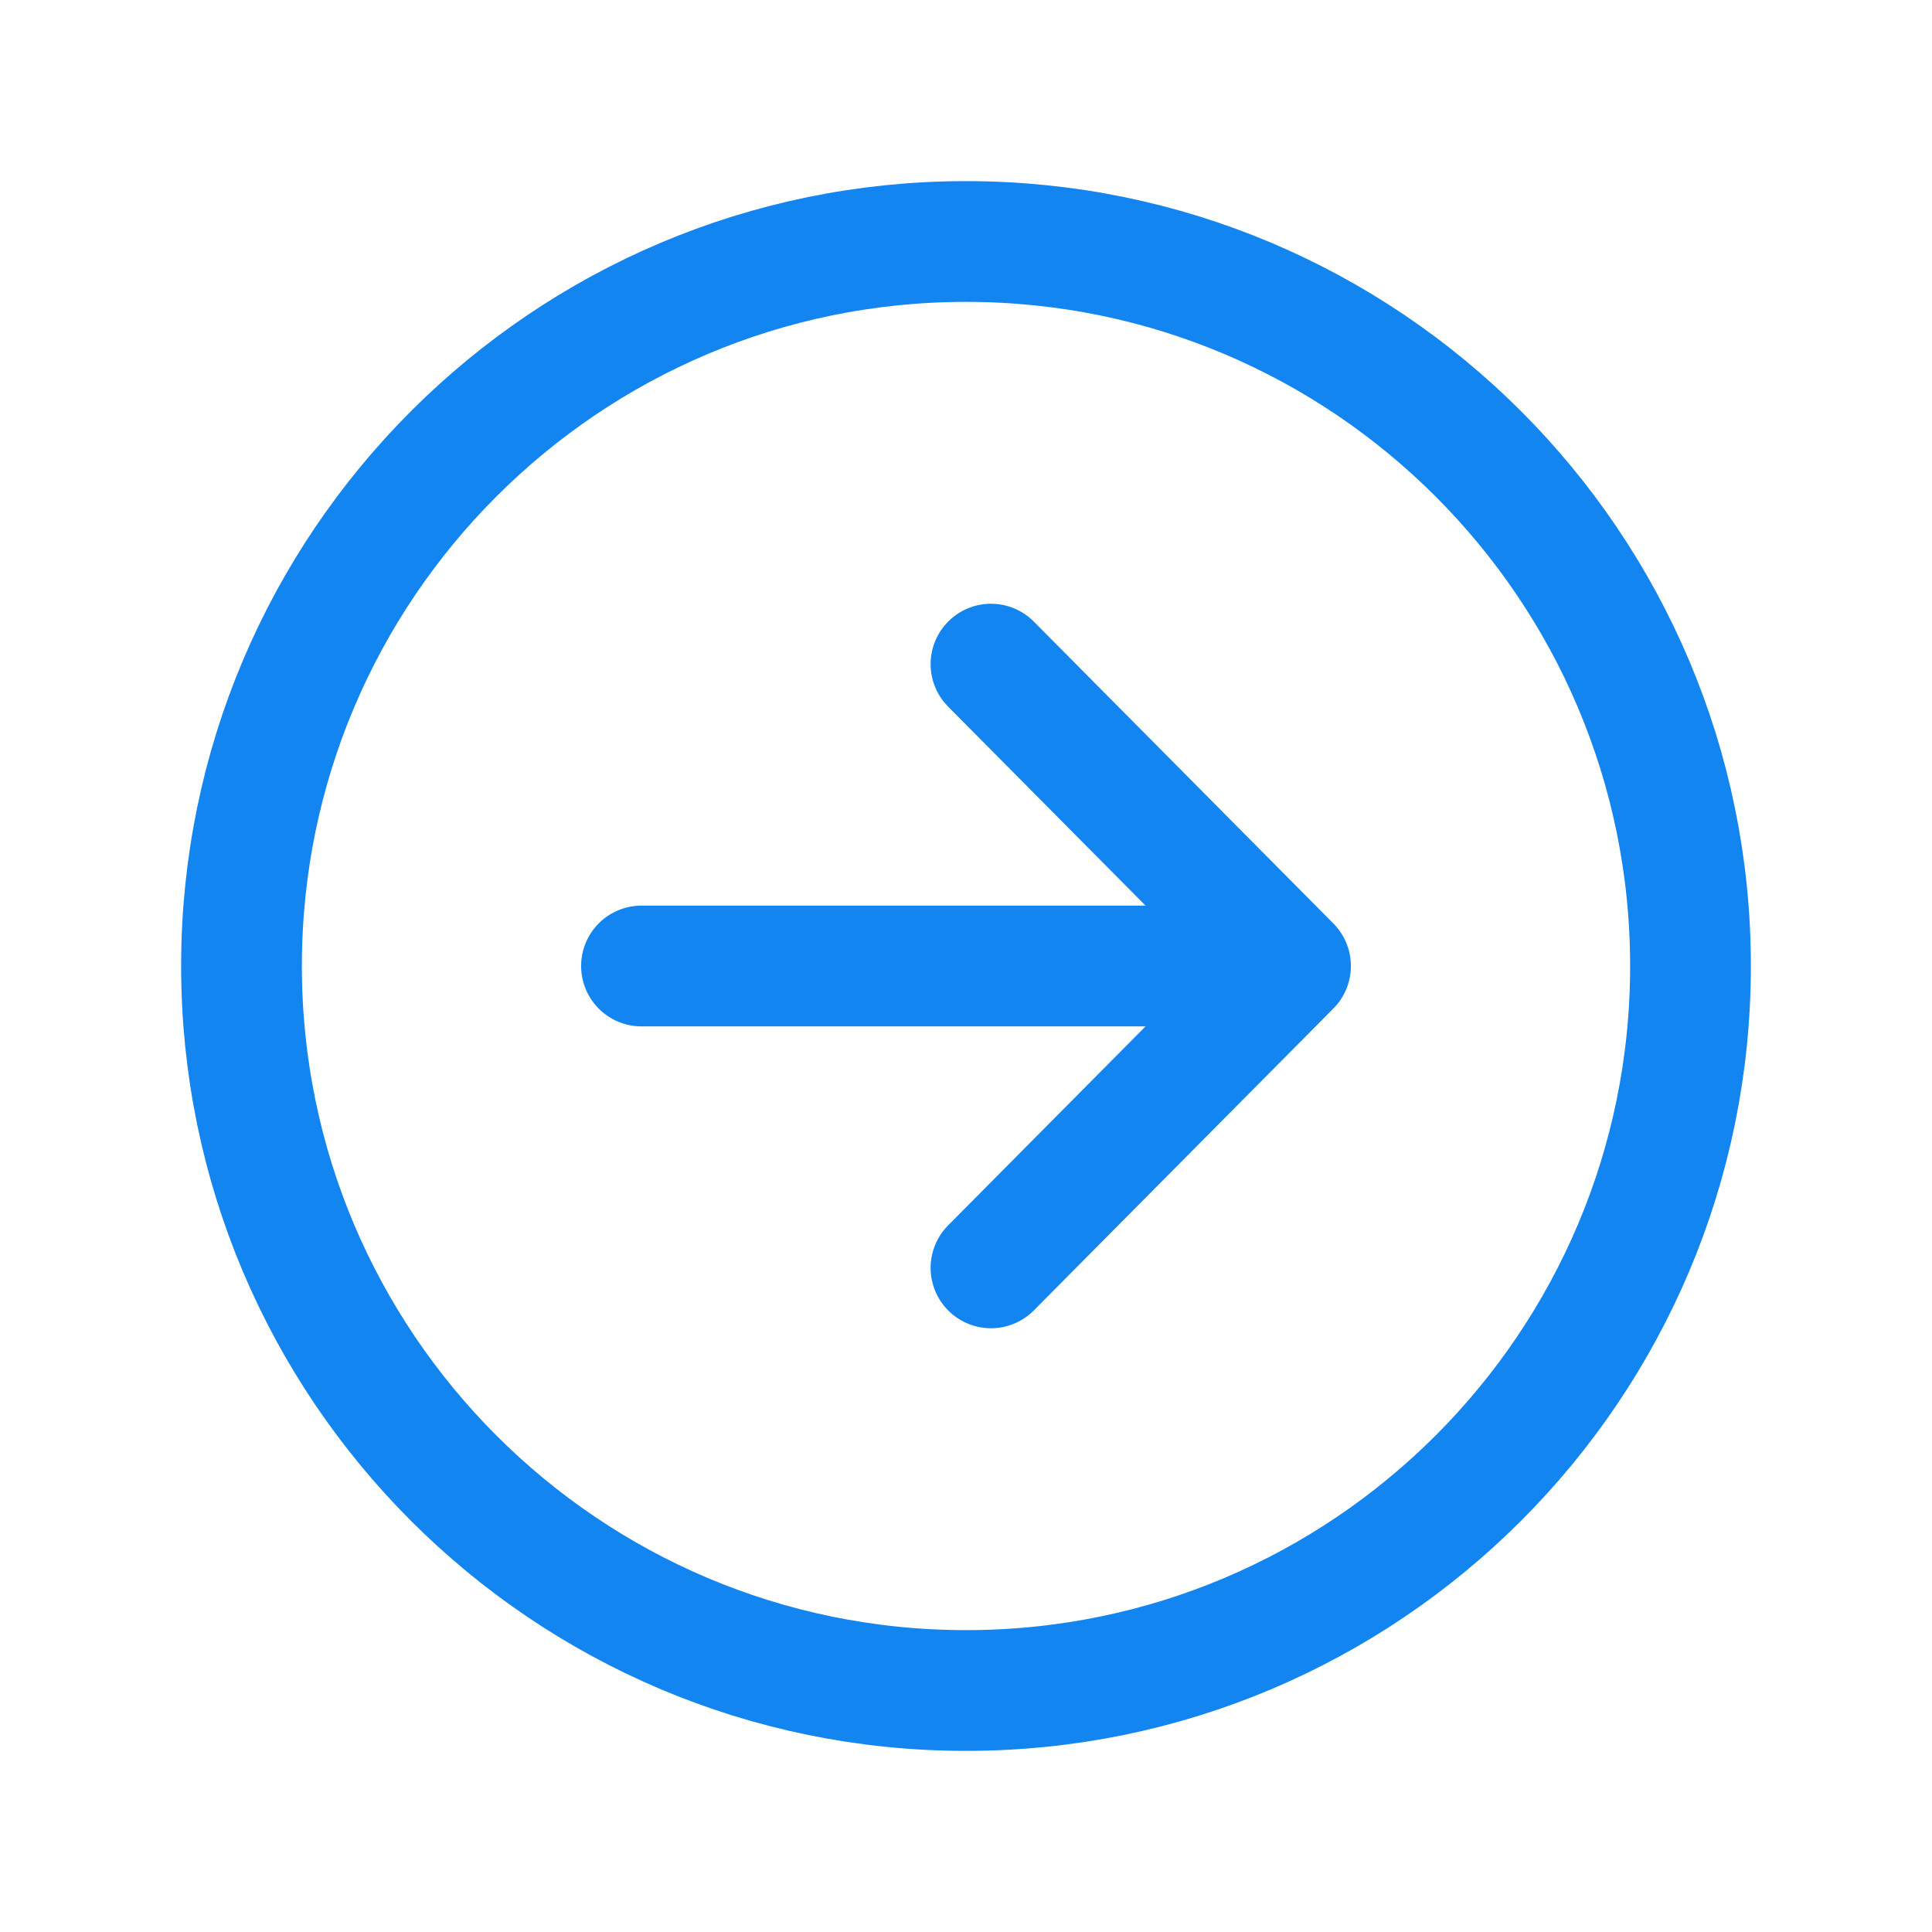 <svg xmlns="http://www.w3.org/2000/svg" class="ionicon" viewBox="0 0 512 512"><path fill="none" stroke="#1385f0" stroke-linecap="round" stroke-linejoin="round" stroke-width="32" d="M262.62 336L342 256l-79.38-80M330.97 256H170"/><path d="M256 448c106 0 192-86 192-192S362 64 256 64 64 150 64 256s86 192 192 192z" fill="none" stroke="#1385f0" stroke-miterlimit="10" stroke-width="32"/></svg>